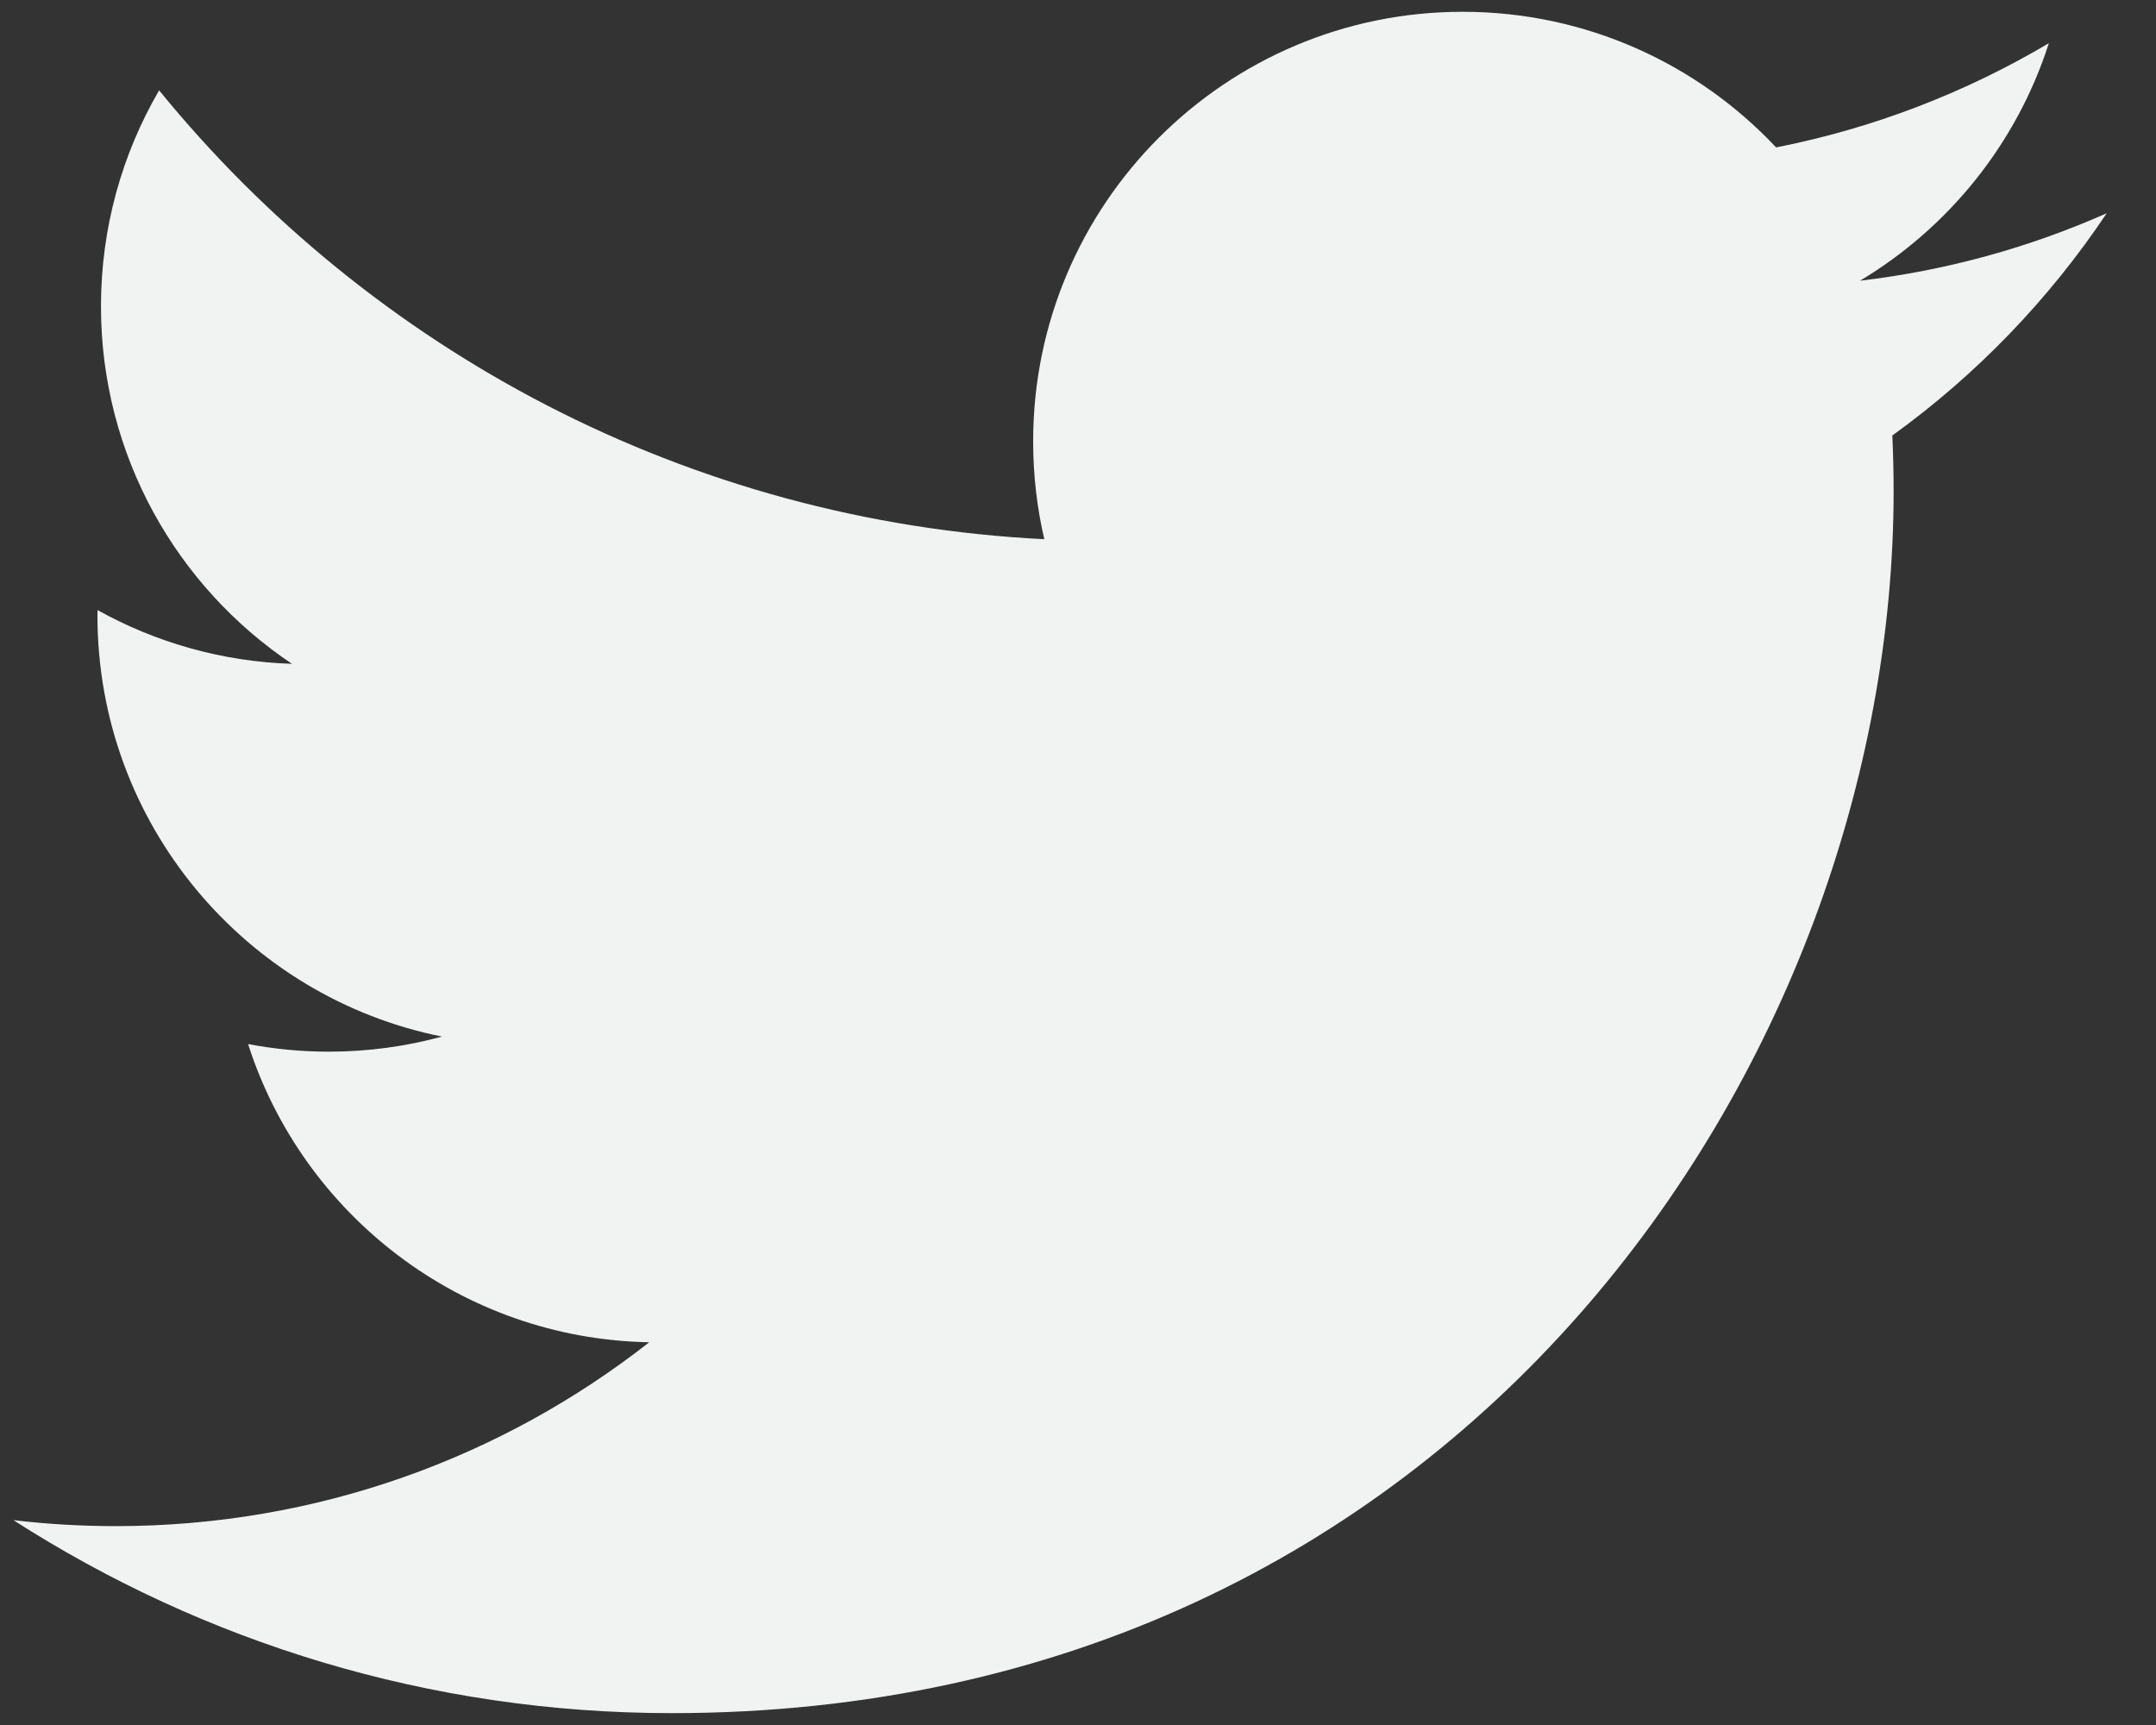 <svg width="30" height="24" viewBox="0 0 30 24" fill="none" xmlns="http://www.w3.org/2000/svg">
<rect x="0" y="0" width="30" height="24" fill="#333333" stroke="none"/>
<path d="M29.314 2.967C28.242 3.442 27.09 3.763 25.881 3.906C27.115 3.167 28.062 1.997 28.509 0.601C27.354 1.286 26.075 1.783 24.714 2.051C23.624 0.89 22.071 0.164 20.352 0.164C17.052 0.164 14.376 2.84 14.376 6.14C14.376 6.608 14.429 7.064 14.531 7.502C9.565 7.253 5.162 4.874 2.214 1.257C1.7 2.14 1.405 3.167 1.405 4.262C1.405 6.335 2.461 8.165 4.063 9.236C3.084 9.205 2.162 8.936 1.357 8.488C1.356 8.513 1.356 8.538 1.356 8.563C1.356 11.459 3.417 13.874 6.15 14.422C5.649 14.559 5.12 14.632 4.576 14.632C4.19 14.632 3.816 14.595 3.452 14.526C4.212 16.899 6.418 18.627 9.034 18.675C6.988 20.279 4.412 21.233 1.612 21.233C1.13 21.233 0.654 21.205 0.187 21.15C2.83 22.846 5.972 23.835 9.346 23.835C20.338 23.835 26.349 14.729 26.349 6.832C26.349 6.573 26.343 6.315 26.331 6.059C27.5 5.217 28.513 4.165 29.314 2.967Z" fill="#F1F2F2"/>
</svg>
